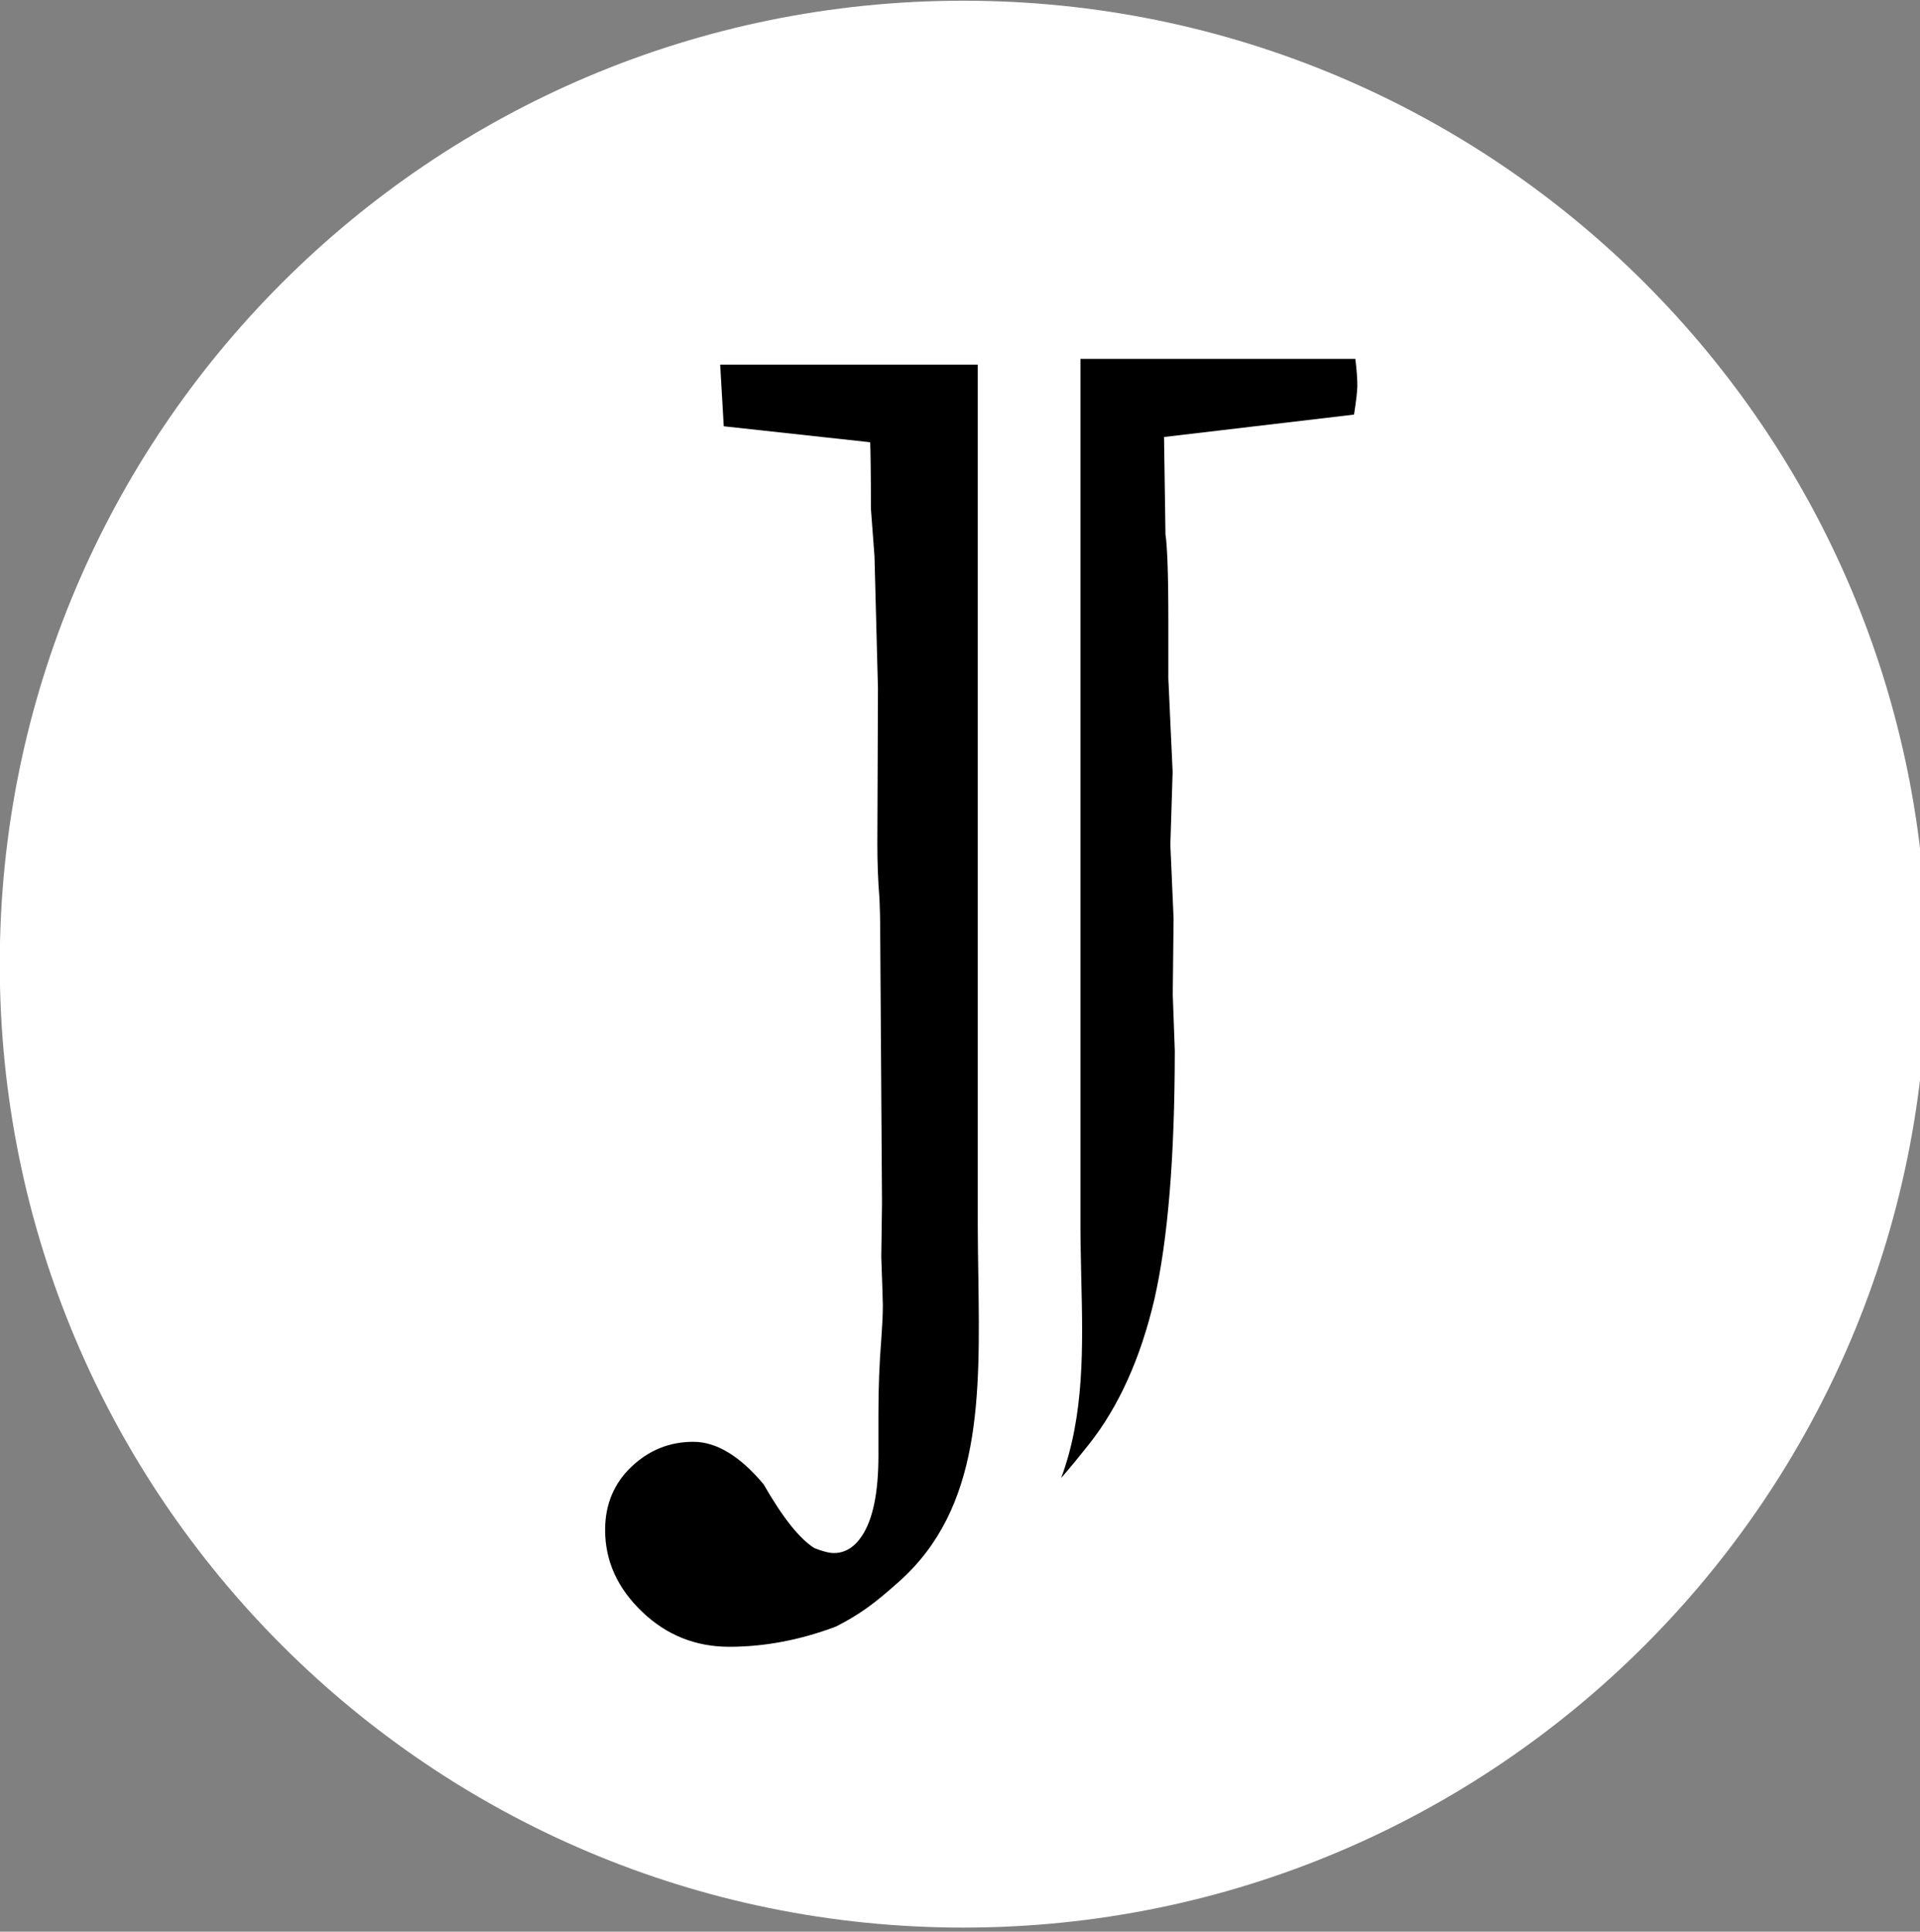 <svg xmlns="http://www.w3.org/2000/svg" viewBox="0 0 161 162" style="enable-background:new 0 0 161 162" xml:space="preserve"><rect x="0" y="0" width="161" height="162" fill="#808080" stroke="none"/><path d="M80.78 161.66c-44.62 0-80.8-36.17-80.8-80.8 0-44.62 36.17-80.8 80.8-80.8 44.62 0 80.8 36.17 80.8 80.8 0 44.63-36.18 80.8-80.8 80.8z" style="fill:#fff"/><path d="m113.54 34.77-15.93 1.88.12 8.18c.14.85.24 3.2.24 7.04v5.03l.36 7.83-.19 6.12.27 6.19-.07 6.36.17 4.68c0 8.97-.58 15.92-1.71 20.89-1.16 4.95-2.99 9-5.48 12.15-.8 1.01-1.59 1.98-2.34 2.84 1.96-5.24 1.83-11.04 1.69-16.73-.02-1.43-.07-2.86-.07-4.29V30.1h23.05c.12.93.17 1.75.17 2.25-.01.51-.11 1.33-.28 2.42zM75.38 132.65c-2.04 1.82-3.2 2.69-5.25 3.75-.02 0-.03.02-.05.02-3 1.13-5.98 1.69-8.93 1.69-2.81 0-5.25-.97-7.3-2.93-2.07-1.98-3.11-4.26-3.11-6.87 0-2.12.73-3.89 2.2-5.29 1.47-1.4 3.2-2.1 5.21-2.1 1.91 0 3.89 1.18 5.88 3.56 1.61 2.81 3.03 4.59 4.27 5.36.69.27 1.23.41 1.63.41.92 0 1.71-.48 2.34-1.43.92-1.37 1.39-3.62 1.39-6.74v-3.56c0-2.17.08-4.23.24-6.19.08-1.13.13-2.07.13-2.84 0-.35-.05-1.72-.13-4.08l.06-4.51-.15-22.6c0-1.2-.03-2.15-.06-2.89-.13-1.59-.18-3.14-.18-4.62l.05-13.06-.29-11.07-.3-3.99c0-2.97-.03-4.83-.06-5.58l-12.28-1.34-.3-5.17h21.6v72.28c0 1.43.03 2.87.05 4.3.14 9.95.28 19.32-6.66 25.49z"/></svg>